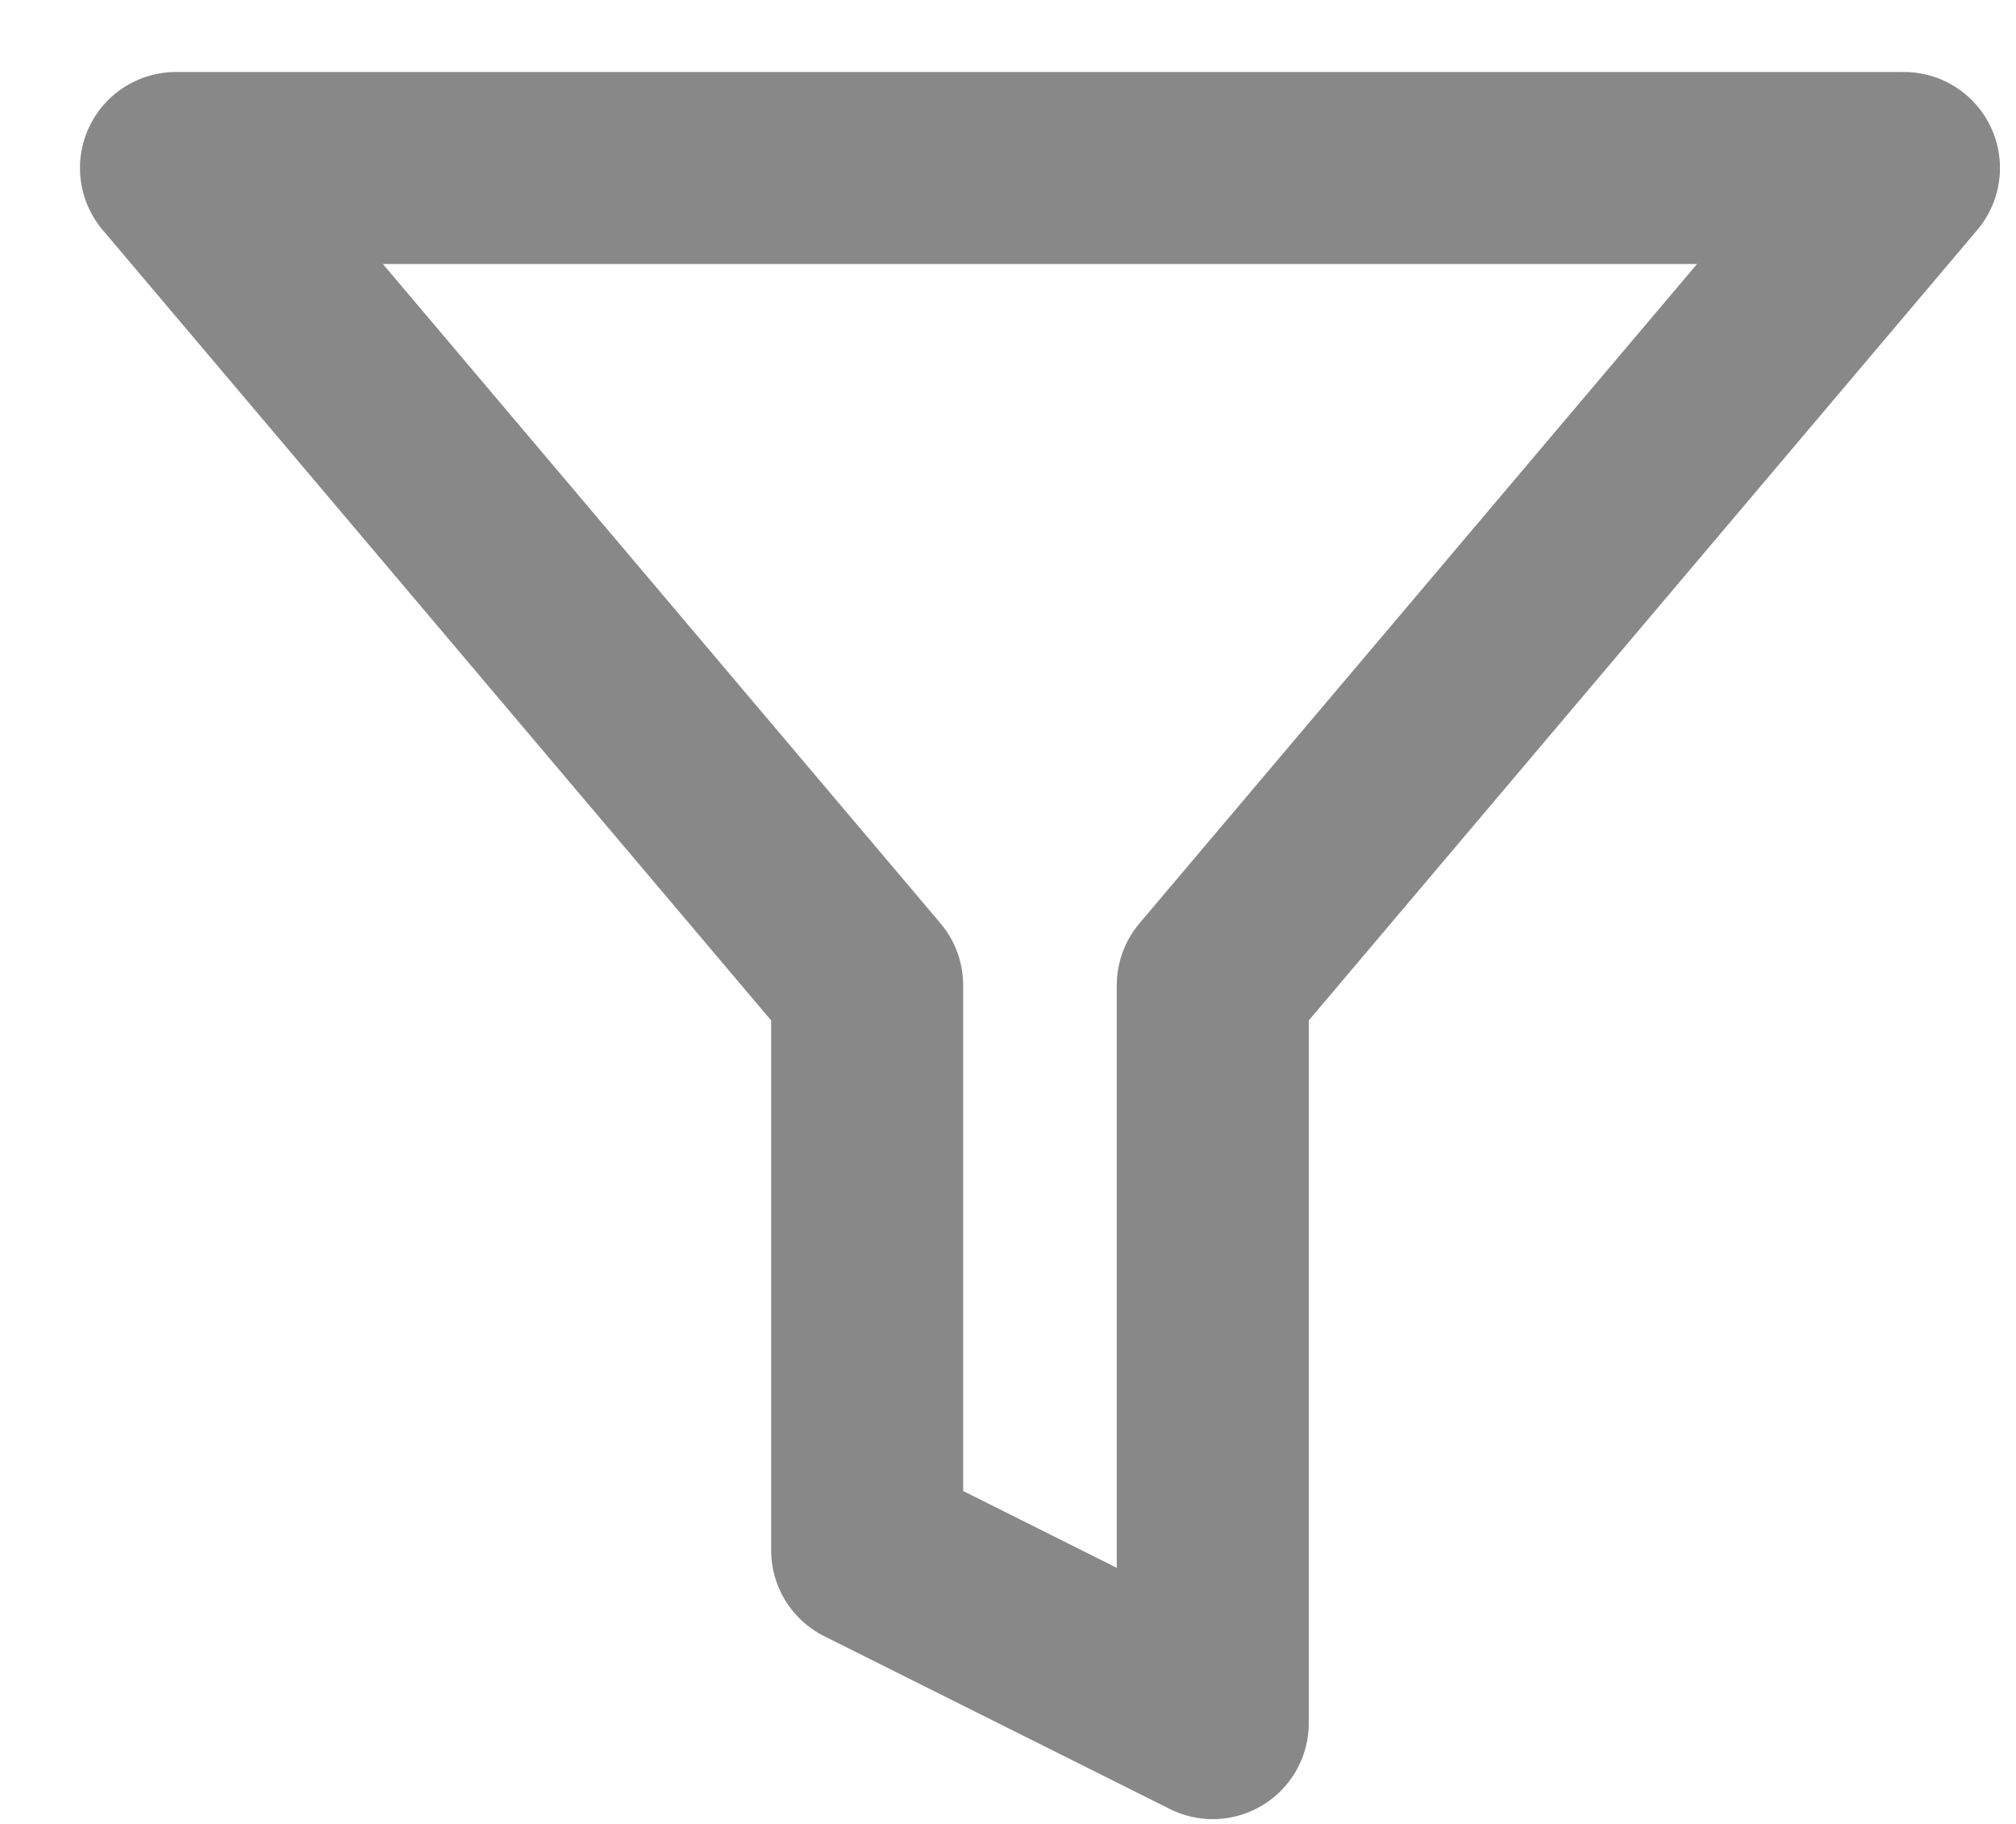 <svg width="21" height="19" viewBox="0 0 21 19" fill="none" xmlns="http://www.w3.org/2000/svg">
<path d="M19.833 1.75H1.833L9.033 10.264V16.15L12.633 17.95V10.264L19.833 1.75Z" stroke="#888888" stroke-width="2" stroke-linecap="round" stroke-linejoin="round"/>
</svg>

